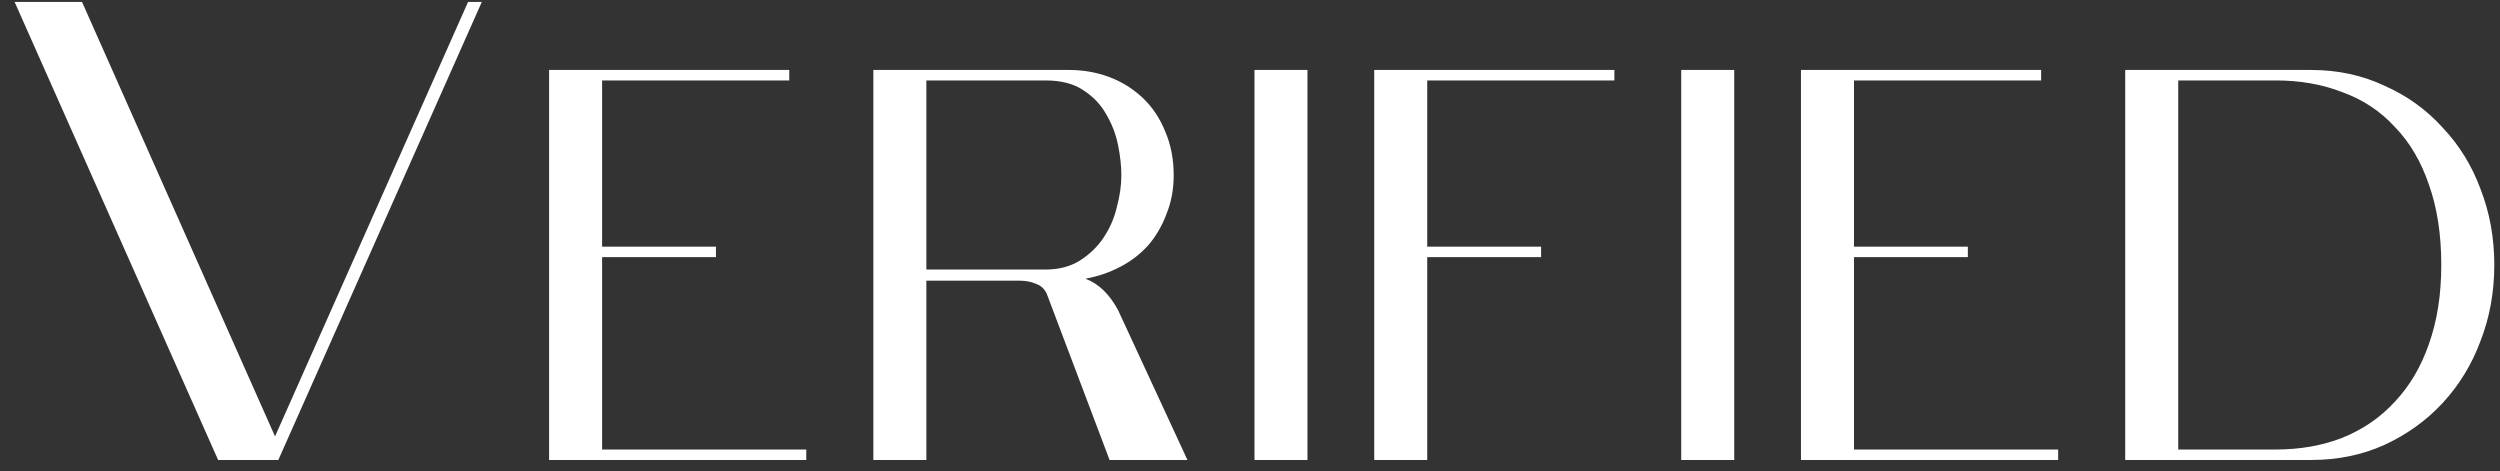 <svg width="138" height="26" viewBox="0 0 138 26" fill="none" xmlns="http://www.w3.org/2000/svg">
<rect x="0" y="0" width="138" height="26" fill="#333333" stroke="none"/>
<path d="M4.527 0.105L15.182 24.09L25.838 0.105H26.597L15.363 25.391H12.04L0.806 0.105H4.527ZM43.567 3.862V4.44H33.236V13.615H39.521V14.193H33.236V24.813H44.506V25.391H30.31V3.862H43.567ZM61.249 25.391L57.781 16.216C57.66 15.951 57.468 15.77 57.203 15.674C56.938 15.553 56.625 15.493 56.264 15.493H51.135V25.391H48.209V3.862H59.009C59.804 3.862 60.55 3.995 61.249 4.259C61.947 4.524 62.561 4.91 63.091 5.415C63.621 5.921 64.03 6.535 64.319 7.258C64.632 7.98 64.788 8.787 64.788 9.678C64.788 10.448 64.656 11.159 64.391 11.809C64.15 12.459 63.813 13.037 63.38 13.543C62.946 14.024 62.428 14.422 61.827 14.735C61.224 15.048 60.586 15.264 59.912 15.385C60.635 15.65 61.236 16.228 61.718 17.119L65.547 25.391H61.249ZM51.135 14.879H57.709C58.455 14.879 59.093 14.711 59.623 14.373C60.153 14.036 60.586 13.615 60.923 13.109C61.261 12.604 61.501 12.05 61.646 11.448C61.815 10.822 61.899 10.232 61.899 9.678C61.899 9.172 61.839 8.618 61.718 8.016C61.598 7.414 61.381 6.848 61.068 6.318C60.779 5.789 60.358 5.343 59.804 4.982C59.274 4.621 58.576 4.44 57.709 4.44H51.135V14.879ZM69.247 25.391V3.862H72.172V25.391H69.247ZM89.114 3.862V4.44H78.783V13.615H85.068V14.193H78.783V25.391H75.857V3.862H89.114ZM92.803 25.391V3.862H95.729V25.391H92.803ZM112.67 3.862V4.44H102.34V13.615H108.625V14.193H102.34V24.813H113.61V25.391H99.414V3.862H112.67ZM127.571 3.862C129.04 3.862 130.388 4.151 131.616 4.729C132.869 5.283 133.94 6.053 134.831 7.041C135.746 8.004 136.445 9.136 136.926 10.436C137.432 11.737 137.685 13.133 137.685 14.626C137.685 16.119 137.432 17.516 136.926 18.817C136.445 20.117 135.746 21.261 134.831 22.248C133.94 23.211 132.869 23.982 131.616 24.56C130.388 25.114 129.04 25.391 127.571 25.391H117.312V3.862H127.571ZM125.62 24.813C126.969 24.813 128.197 24.596 129.305 24.163C130.437 23.705 131.4 23.043 132.194 22.176C133.013 21.309 133.639 20.249 134.073 18.997C134.53 17.721 134.759 16.264 134.759 14.626C134.759 12.941 134.53 11.46 134.073 10.183C133.639 8.907 133.013 7.848 132.194 7.005C131.4 6.138 130.437 5.5 129.305 5.09C128.197 4.657 126.969 4.44 125.62 4.44H120.238V24.813H125.62Z" fill="white"/>
</svg>
